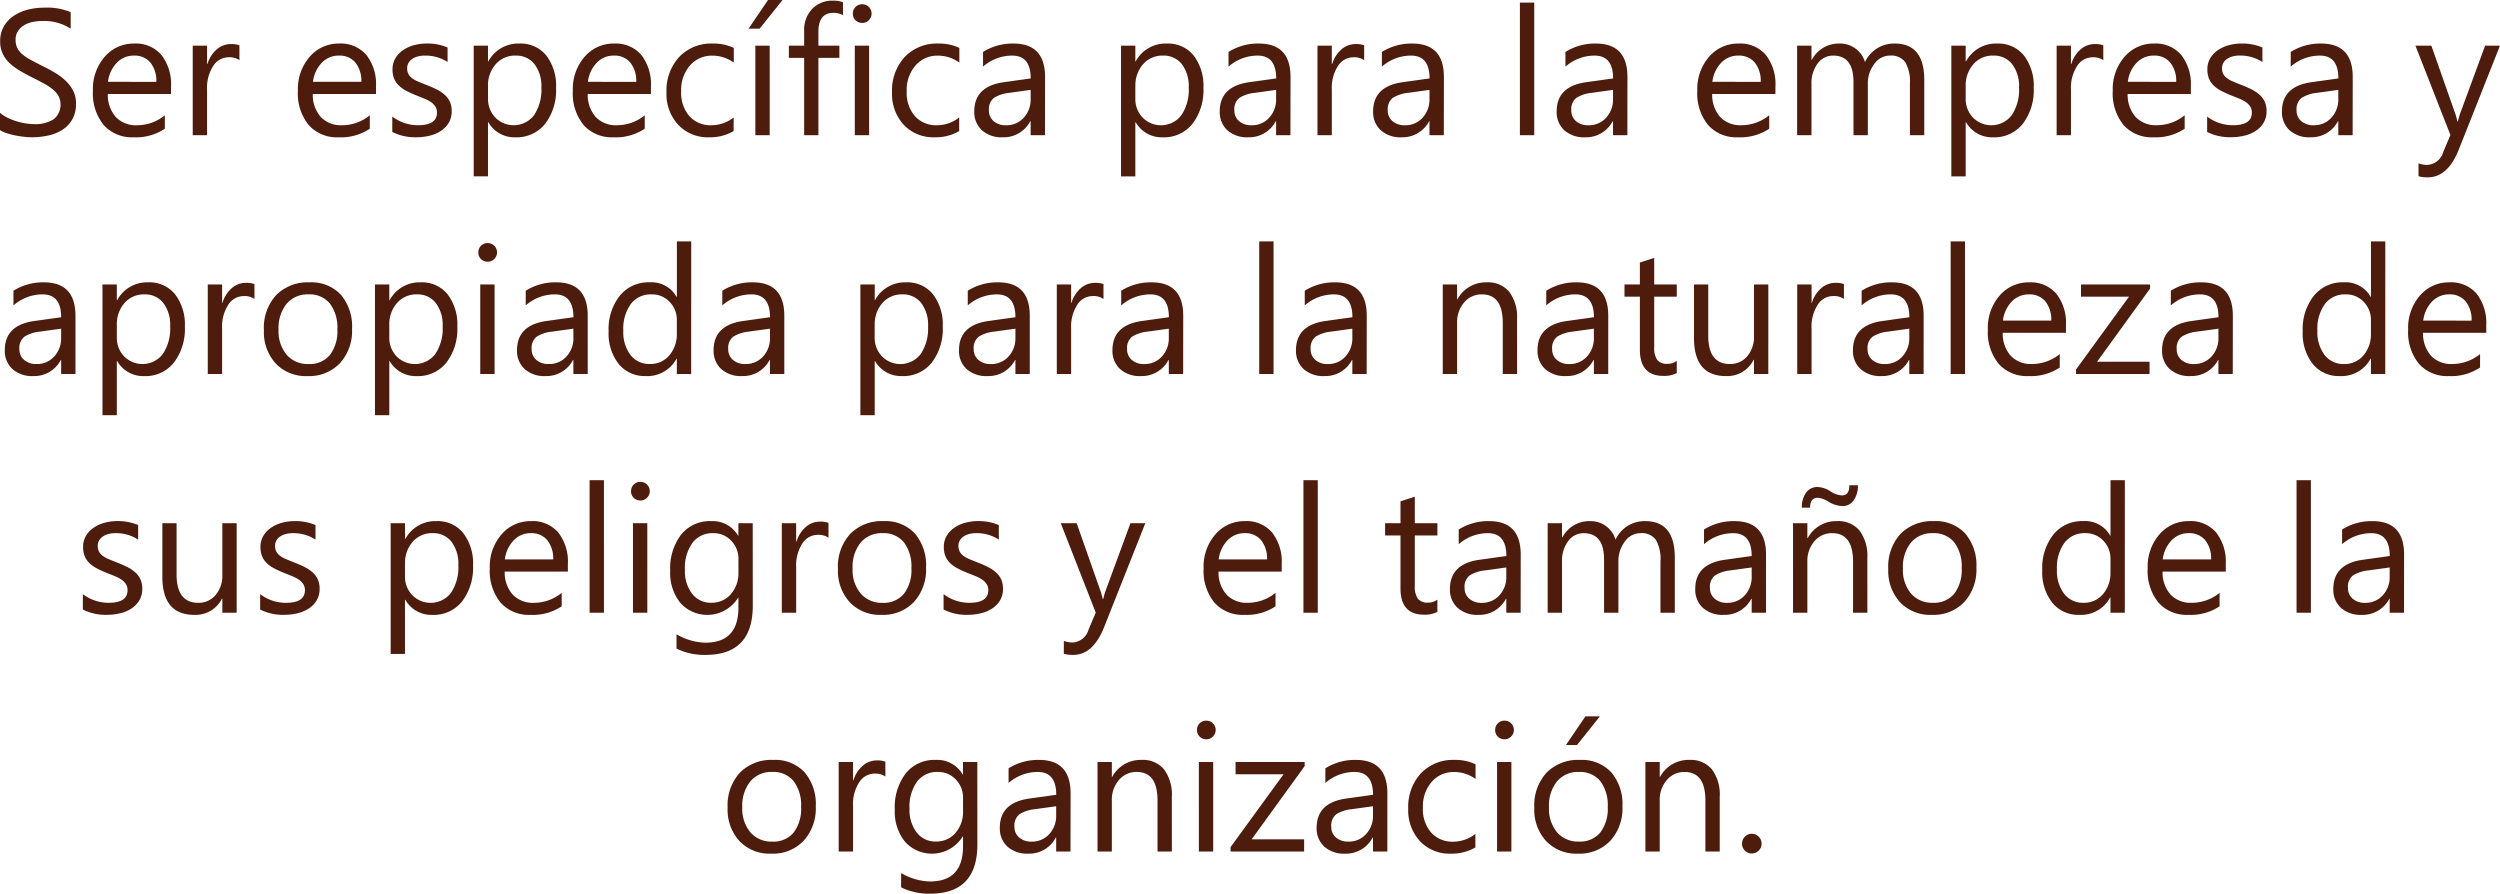 <svg xmlns="http://www.w3.org/2000/svg" width="251.271" height="89.824" viewBox="0 0 251.271 89.824">
  <path id="Trazado_65481" data-name="Trazado 65481" d="M4.853,18.49V16.75a3.38,3.38,0,0,0,.716.475,5.8,5.8,0,0,0,.879.356,7,7,0,0,0,.927.224,5.17,5.17,0,0,0,.861.079,3.374,3.374,0,0,0,2.035-.505,1.9,1.9,0,0,0,.448-2.342,2.525,2.525,0,0,0-.62-.69,6.148,6.148,0,0,0-.936-.6q-.541-.286-1.165-.6-.659-.334-1.23-.677a5.332,5.332,0,0,1-.993-.756,3.153,3.153,0,0,1-.664-.936A2.9,2.9,0,0,1,4.87,9.552a2.883,2.883,0,0,1,.378-1.5A3.242,3.242,0,0,1,6.241,7a4.5,4.5,0,0,1,1.4-.615,6.419,6.419,0,0,1,1.6-.2,6.147,6.147,0,0,1,2.716.448V8.295A4.923,4.923,0,0,0,9.1,7.521a4.712,4.712,0,0,0-.967.1,2.731,2.731,0,0,0-.861.33,1.908,1.908,0,0,0-.615.589,1.563,1.563,0,0,0-.237.879,1.809,1.809,0,0,0,.18.835,2.046,2.046,0,0,0,.532.642,5.3,5.3,0,0,0,.857.563q.505.272,1.165.6.677.334,1.283.7a5.865,5.865,0,0,1,1.063.817,3.632,3.632,0,0,1,.725.993,2.792,2.792,0,0,1,.268,1.248,3.165,3.165,0,0,1-.365,1.578,2.993,2.993,0,0,1-.984,1.05,4.3,4.3,0,0,1-1.428.584,7.822,7.822,0,0,1-1.705.18,6.948,6.948,0,0,1-.738-.048q-.439-.048-.9-.141a7.315,7.315,0,0,1-.866-.229A2.694,2.694,0,0,1,4.853,18.49Zm17.191-3.63H15.689a3.366,3.366,0,0,0,.809,2.32A2.788,2.788,0,0,0,18.625,18a4.422,4.422,0,0,0,2.795-1V18.35a5.224,5.224,0,0,1-3.138.861,3.8,3.8,0,0,1-3-1.226,5.018,5.018,0,0,1-1.09-3.45,4.921,4.921,0,0,1,1.191-3.423,3.819,3.819,0,0,1,2.958-1.323,3.384,3.384,0,0,1,2.733,1.143,4.764,4.764,0,0,1,.967,3.173Zm-1.477-1.222a2.933,2.933,0,0,0-.6-1.942A2.051,2.051,0,0,0,18.317,11a2.328,2.328,0,0,0-1.731.729,3.31,3.31,0,0,0-.879,1.907Zm8.35-2.18a1.763,1.763,0,0,0-1.09-.29,1.839,1.839,0,0,0-1.542.87,4.023,4.023,0,0,0-.62,2.373V19H24.224V10h1.441v1.854H25.7a3.143,3.143,0,0,1,.94-1.481,2.144,2.144,0,0,1,1.415-.532,2.353,2.353,0,0,1,.861.123Zm13.729,3.4H36.291a3.366,3.366,0,0,0,.809,2.32A2.788,2.788,0,0,0,39.227,18a4.422,4.422,0,0,0,2.795-1V18.35a5.224,5.224,0,0,1-3.138.861,3.8,3.8,0,0,1-3-1.226,5.018,5.018,0,0,1-1.09-3.45,4.921,4.921,0,0,1,1.191-3.423,3.819,3.819,0,0,1,2.958-1.323,3.384,3.384,0,0,1,2.733,1.143,4.764,4.764,0,0,1,.967,3.173Zm-1.477-1.222a2.933,2.933,0,0,0-.6-1.942A2.051,2.051,0,0,0,38.919,11a2.328,2.328,0,0,0-1.731.729,3.31,3.31,0,0,0-.879,1.907Zm3.111,5.036V17.128a4.266,4.266,0,0,0,2.593.87q1.9,0,1.9-1.266a1.1,1.1,0,0,0-.163-.611,1.62,1.62,0,0,0-.439-.444,3.383,3.383,0,0,0-.65-.347q-.374-.154-.8-.321a10.357,10.357,0,0,1-1.05-.479,3.173,3.173,0,0,1-.756-.545,2.028,2.028,0,0,1-.457-.69,2.441,2.441,0,0,1-.154-.905,2.15,2.15,0,0,1,.29-1.121,2.572,2.572,0,0,1,.773-.817,3.607,3.607,0,0,1,1.1-.5,4.893,4.893,0,0,1,1.279-.167,5.164,5.164,0,0,1,2.092.4v1.459A4.077,4.077,0,0,0,47.55,11a2.671,2.671,0,0,0-.729.092,1.786,1.786,0,0,0-.558.259,1.2,1.2,0,0,0-.36.4,1.053,1.053,0,0,0-.127.514,1.233,1.233,0,0,0,.127.589,1.3,1.3,0,0,0,.374.422,2.855,2.855,0,0,0,.6.334q.352.149.8.325a11.131,11.131,0,0,1,1.072.47,3.678,3.678,0,0,1,.809.545,2.129,2.129,0,0,1,.514.7,2.254,2.254,0,0,1,.18.94,2.217,2.217,0,0,1-.294,1.16,2.523,2.523,0,0,1-.787.817,3.6,3.6,0,0,1-1.134.483,5.6,5.6,0,0,1-1.345.158A5.106,5.106,0,0,1,44.28,18.675Zm9.659-.976H53.9v5.44H52.463V10H53.9v1.582h.035a3.408,3.408,0,0,1,3.111-1.793A3.3,3.3,0,0,1,59.767,11a5.005,5.005,0,0,1,.976,3.239,5.578,5.578,0,0,1-1.1,3.617,3.658,3.658,0,0,1-3.006,1.358A3.011,3.011,0,0,1,53.939,17.7Zm-.035-3.63v1.257a2.676,2.676,0,0,0,.725,1.894A2.587,2.587,0,0,0,58.523,17a4.6,4.6,0,0,0,.743-2.786,3.629,3.629,0,0,0-.694-2.355A2.3,2.3,0,0,0,56.69,11a2.554,2.554,0,0,0-2.021.875A3.211,3.211,0,0,0,53.9,14.069Zm16.374.791H63.924a3.366,3.366,0,0,0,.809,2.32A2.788,2.788,0,0,0,66.859,18a4.422,4.422,0,0,0,2.795-1V18.35a5.224,5.224,0,0,1-3.138.861,3.8,3.8,0,0,1-3-1.226,5.018,5.018,0,0,1-1.09-3.45,4.921,4.921,0,0,1,1.191-3.423,3.819,3.819,0,0,1,2.958-1.323,3.384,3.384,0,0,1,2.733,1.143,4.764,4.764,0,0,1,.967,3.173ZM68.8,13.639a2.933,2.933,0,0,0-.6-1.942A2.051,2.051,0,0,0,66.552,11a2.328,2.328,0,0,0-1.731.729,3.31,3.31,0,0,0-.879,1.907Zm9.791,4.948a4.684,4.684,0,0,1-2.461.624,4.074,4.074,0,0,1-3.107-1.252,4.539,4.539,0,0,1-1.182-3.248,4.99,4.99,0,0,1,1.274-3.573,4.458,4.458,0,0,1,3.4-1.349,4.735,4.735,0,0,1,2.092.439v1.477a3.665,3.665,0,0,0-2.145-.7,2.9,2.9,0,0,0-2.263.989,3.752,3.752,0,0,0-.883,2.6,3.573,3.573,0,0,0,.831,2.5A2.863,2.863,0,0,0,76.378,18a3.613,3.613,0,0,0,2.215-.782ZM82.214,19H80.772V10h1.441ZM83.506,5.412,81.2,8.295H80.087l1.96-2.883Zm6.073,1.529a1.92,1.92,0,0,0-.958-.237q-1.512,0-1.512,1.907V10h2.109v1.23H87.109V19H85.677V11.23H84.139V10h1.538V8.541A3.032,3.032,0,0,1,86.494,6.3a2.759,2.759,0,0,1,2.039-.822,2.824,2.824,0,0,1,1.046.158Zm1.925.773a.913.913,0,0,1-.659-.264.89.89,0,0,1-.272-.668.923.923,0,0,1,.932-.94.931.931,0,0,1,.672.268.939.939,0,0,1,0,1.332A.923.923,0,0,1,91.5,7.715ZM92.207,19H90.766V10h1.441Zm9.053-.413a4.684,4.684,0,0,1-2.461.624,4.074,4.074,0,0,1-3.107-1.252,4.539,4.539,0,0,1-1.182-3.248,4.99,4.99,0,0,1,1.274-3.573,4.458,4.458,0,0,1,3.4-1.349,4.735,4.735,0,0,1,2.092.439v1.477a3.665,3.665,0,0,0-2.145-.7,2.9,2.9,0,0,0-2.263.989,3.752,3.752,0,0,0-.883,2.6,3.573,3.573,0,0,0,.831,2.5A2.863,2.863,0,0,0,99.045,18a3.613,3.613,0,0,0,2.215-.782Zm8.622.413H108.44V17.594h-.035a3.018,3.018,0,0,1-2.769,1.617,2.959,2.959,0,0,1-2.1-.712,2.466,2.466,0,0,1-.76-1.89q0-2.522,2.971-2.936l2.7-.378q0-2.294-1.854-2.294a4.431,4.431,0,0,0-2.936,1.107V10.633a5.577,5.577,0,0,1,3.059-.844q3.173,0,3.173,3.357Zm-1.441-4.553-2.171.3a3.525,3.525,0,0,0-1.512.5,1.432,1.432,0,0,0-.51,1.261,1.374,1.374,0,0,0,.47,1.077,1.817,1.817,0,0,0,1.252.417,2.314,2.314,0,0,0,1.771-.751,2.685,2.685,0,0,0,.7-1.9ZM119,17.7h-.035v5.44h-1.441V10h1.441v1.582H119a3.408,3.408,0,0,1,3.111-1.793A3.3,3.3,0,0,1,124.832,11a5.005,5.005,0,0,1,.976,3.239,5.578,5.578,0,0,1-1.1,3.617,3.658,3.658,0,0,1-3.006,1.358A3.011,3.011,0,0,1,119,17.7Zm-.035-3.63v1.257a2.676,2.676,0,0,0,.725,1.894A2.587,2.587,0,0,0,123.588,17a4.6,4.6,0,0,0,.743-2.786,3.629,3.629,0,0,0-.694-2.355A2.3,2.3,0,0,0,121.756,11a2.554,2.554,0,0,0-2.021.875A3.211,3.211,0,0,0,118.97,14.069ZM134.553,19h-1.441V17.594h-.035a3.018,3.018,0,0,1-2.769,1.617,2.959,2.959,0,0,1-2.1-.712,2.466,2.466,0,0,1-.76-1.89q0-2.522,2.971-2.936l2.7-.378q0-2.294-1.854-2.294a4.431,4.431,0,0,0-2.936,1.107V10.633a5.577,5.577,0,0,1,3.059-.844q3.173,0,3.173,3.357Zm-1.441-4.553-2.171.3a3.525,3.525,0,0,0-1.512.5,1.432,1.432,0,0,0-.51,1.261,1.374,1.374,0,0,0,.47,1.077,1.817,1.817,0,0,0,1.252.417,2.314,2.314,0,0,0,1.771-.751,2.685,2.685,0,0,0,.7-1.9Zm8.851-2.988a1.763,1.763,0,0,0-1.09-.29,1.839,1.839,0,0,0-1.542.87,4.023,4.023,0,0,0-.62,2.373V19h-1.441V10h1.441v1.854h.035a3.143,3.143,0,0,1,.94-1.481,2.144,2.144,0,0,1,1.415-.532,2.353,2.353,0,0,1,.861.123ZM149.969,19h-1.441V17.594h-.035a3.018,3.018,0,0,1-2.769,1.617,2.959,2.959,0,0,1-2.1-.712,2.466,2.466,0,0,1-.76-1.89q0-2.522,2.971-2.936l2.7-.378q0-2.294-1.854-2.294a4.431,4.431,0,0,0-2.936,1.107V10.633a5.577,5.577,0,0,1,3.059-.844q3.173,0,3.173,3.357Zm-1.441-4.553-2.171.3a3.525,3.525,0,0,0-1.512.5,1.432,1.432,0,0,0-.51,1.261,1.374,1.374,0,0,0,.47,1.077,1.817,1.817,0,0,0,1.252.417,2.314,2.314,0,0,0,1.771-.751,2.685,2.685,0,0,0,.7-1.9ZM159.057,19h-1.441V5.676h1.441Zm9.36,0h-1.441V17.594h-.035a3.018,3.018,0,0,1-2.769,1.617,2.959,2.959,0,0,1-2.1-.712,2.466,2.466,0,0,1-.76-1.89q0-2.522,2.971-2.936l2.7-.378q0-2.294-1.854-2.294a4.431,4.431,0,0,0-2.936,1.107V10.633a5.577,5.577,0,0,1,3.059-.844q3.173,0,3.173,3.357Zm-1.441-4.553-2.171.3a3.525,3.525,0,0,0-1.512.5,1.432,1.432,0,0,0-.51,1.261,1.374,1.374,0,0,0,.47,1.077,1.817,1.817,0,0,0,1.252.417,2.314,2.314,0,0,0,1.771-.751,2.685,2.685,0,0,0,.7-1.9Zm16.321.413h-6.354a3.366,3.366,0,0,0,.809,2.32,2.788,2.788,0,0,0,2.127.817,4.422,4.422,0,0,0,2.795-1V18.35a5.224,5.224,0,0,1-3.138.861,3.8,3.8,0,0,1-3-1.226,5.018,5.018,0,0,1-1.09-3.45,4.921,4.921,0,0,1,1.191-3.423A3.819,3.819,0,0,1,179.6,9.789a3.384,3.384,0,0,1,2.733,1.143A4.764,4.764,0,0,1,183.3,14.1Zm-1.477-1.222a2.933,2.933,0,0,0-.6-1.942A2.051,2.051,0,0,0,179.57,11a2.328,2.328,0,0,0-1.731.729,3.31,3.31,0,0,0-.879,1.907ZM198.256,19h-1.441V13.832a3.9,3.9,0,0,0-.461-2.162A1.75,1.75,0,0,0,194.8,11a1.921,1.921,0,0,0-1.569.844,3.228,3.228,0,0,0-.646,2.021V19h-1.441V13.656Q191.146,11,189.1,11a1.9,1.9,0,0,0-1.564.8,3.288,3.288,0,0,0-.615,2.07V19h-1.441V10h1.441v1.424h.035a3.058,3.058,0,0,1,2.795-1.635,2.6,2.6,0,0,1,2.549,1.863,3.212,3.212,0,0,1,2.988-1.863q2.971,0,2.971,3.665Zm4.2-1.3h-.035v5.44H200.98V10h1.441v1.582h.035a3.408,3.408,0,0,1,3.111-1.793A3.3,3.3,0,0,1,208.284,11a5.005,5.005,0,0,1,.976,3.239,5.578,5.578,0,0,1-1.1,3.617,3.658,3.658,0,0,1-3.006,1.358A3.011,3.011,0,0,1,202.457,17.7Zm-.035-3.63v1.257a2.676,2.676,0,0,0,.725,1.894A2.587,2.587,0,0,0,207.041,17a4.6,4.6,0,0,0,.743-2.786,3.629,3.629,0,0,0-.694-2.355A2.3,2.3,0,0,0,205.208,11a2.554,2.554,0,0,0-2.021.875A3.211,3.211,0,0,0,202.422,14.069Zm13.834-2.61a1.763,1.763,0,0,0-1.09-.29,1.839,1.839,0,0,0-1.542.87,4.023,4.023,0,0,0-.62,2.373V19h-1.441V10H213v1.854h.035a3.143,3.143,0,0,1,.94-1.481,2.144,2.144,0,0,1,1.415-.532,2.353,2.353,0,0,1,.861.123Zm8.8,3.4H218.7a3.366,3.366,0,0,0,.809,2.32,2.788,2.788,0,0,0,2.127.817,4.422,4.422,0,0,0,2.795-1V18.35a5.224,5.224,0,0,1-3.138.861,3.8,3.8,0,0,1-3-1.226,5.018,5.018,0,0,1-1.09-3.45,4.921,4.921,0,0,1,1.191-3.423,3.819,3.819,0,0,1,2.958-1.323,3.384,3.384,0,0,1,2.733,1.143,4.764,4.764,0,0,1,.967,3.173Zm-1.477-1.222a2.933,2.933,0,0,0-.6-1.942A2.051,2.051,0,0,0,221.327,11a2.328,2.328,0,0,0-1.731.729,3.31,3.31,0,0,0-.879,1.907Zm3.111,5.036V17.128a4.266,4.266,0,0,0,2.593.87q1.9,0,1.9-1.266a1.1,1.1,0,0,0-.163-.611,1.62,1.62,0,0,0-.439-.444,3.383,3.383,0,0,0-.65-.347q-.374-.154-.8-.321a10.357,10.357,0,0,1-1.05-.479,3.173,3.173,0,0,1-.756-.545,2.028,2.028,0,0,1-.457-.69,2.441,2.441,0,0,1-.154-.905A2.15,2.15,0,0,1,227,11.27a2.572,2.572,0,0,1,.773-.817,3.607,3.607,0,0,1,1.1-.5,4.893,4.893,0,0,1,1.279-.167,5.164,5.164,0,0,1,2.092.4v1.459a4.077,4.077,0,0,0-2.285-.65,2.671,2.671,0,0,0-.729.092,1.786,1.786,0,0,0-.558.259,1.2,1.2,0,0,0-.36.4,1.053,1.053,0,0,0-.127.514,1.233,1.233,0,0,0,.127.589,1.3,1.3,0,0,0,.374.422,2.855,2.855,0,0,0,.6.334q.352.149.8.325a11.131,11.131,0,0,1,1.072.47,3.678,3.678,0,0,1,.809.545,2.129,2.129,0,0,1,.514.7,2.254,2.254,0,0,1,.18.94,2.217,2.217,0,0,1-.294,1.16,2.523,2.523,0,0,1-.787.817,3.6,3.6,0,0,1-1.134.483,5.6,5.6,0,0,1-1.345.158A5.106,5.106,0,0,1,226.688,18.675ZM241.313,19h-1.441V17.594h-.035a3.018,3.018,0,0,1-2.769,1.617,2.959,2.959,0,0,1-2.1-.712,2.466,2.466,0,0,1-.76-1.89q0-2.522,2.971-2.936l2.7-.378q0-2.294-1.854-2.294a4.431,4.431,0,0,0-2.936,1.107V10.633a5.577,5.577,0,0,1,3.059-.844q3.173,0,3.173,3.357Zm-1.441-4.553-2.171.3a3.525,3.525,0,0,0-1.512.5,1.432,1.432,0,0,0-.51,1.261,1.374,1.374,0,0,0,.47,1.077A1.817,1.817,0,0,0,237.4,18a2.314,2.314,0,0,0,1.771-.751,2.685,2.685,0,0,0,.7-1.9ZM256.123,10l-4.14,10.441q-1.107,2.795-3.111,2.795a3.3,3.3,0,0,1-.94-.114V21.83a2.672,2.672,0,0,0,.853.158,1.767,1.767,0,0,0,1.635-1.3l.721-1.705L247.624,10h1.6l2.435,6.926q.044.132.185.686h.053q.044-.211.176-.668L254.629,10ZM12.438,43H11V41.594h-.035a3.018,3.018,0,0,1-2.769,1.617,2.959,2.959,0,0,1-2.1-.712,2.466,2.466,0,0,1-.76-1.89q0-2.522,2.971-2.936L11,37.3Q11,35,9.142,35a4.431,4.431,0,0,0-2.936,1.107V34.633a5.577,5.577,0,0,1,3.059-.844q3.173,0,3.173,3.357ZM11,38.447l-2.171.3a3.525,3.525,0,0,0-1.512.5A1.432,1.432,0,0,0,6.8,40.5a1.374,1.374,0,0,0,.47,1.077A1.817,1.817,0,0,0,8.526,42a2.314,2.314,0,0,0,1.771-.751,2.685,2.685,0,0,0,.7-1.9ZM16.63,41.7h-.035v5.44H15.153V34h1.441v1.582h.035a3.408,3.408,0,0,1,3.111-1.793A3.3,3.3,0,0,1,22.457,35a5.005,5.005,0,0,1,.976,3.239,5.578,5.578,0,0,1-1.1,3.617,3.658,3.658,0,0,1-3.006,1.358A3.011,3.011,0,0,1,16.63,41.7Zm-.035-3.63v1.257a2.676,2.676,0,0,0,.725,1.894A2.587,2.587,0,0,0,21.213,41a4.6,4.6,0,0,0,.743-2.786,3.629,3.629,0,0,0-.694-2.355A2.3,2.3,0,0,0,19.381,35a2.554,2.554,0,0,0-2.021.875A3.211,3.211,0,0,0,16.595,38.069Zm13.834-2.61a1.763,1.763,0,0,0-1.09-.29,1.839,1.839,0,0,0-1.542.87,4.023,4.023,0,0,0-.62,2.373V43H25.735V34h1.441v1.854h.035a3.143,3.143,0,0,1,.94-1.481,2.144,2.144,0,0,1,1.415-.532,2.353,2.353,0,0,1,.861.123Zm5.326,7.752a4.175,4.175,0,0,1-3.186-1.261,4.672,4.672,0,0,1-1.191-3.344,4.867,4.867,0,0,1,1.239-3.542,4.455,4.455,0,0,1,3.349-1.274,4.037,4.037,0,0,1,3.142,1.239,4.914,4.914,0,0,1,1.129,3.437,4.835,4.835,0,0,1-1.217,3.45A4.265,4.265,0,0,1,35.755,43.211ZM35.86,35a2.742,2.742,0,0,0-2.2.945,3.88,3.88,0,0,0-.809,2.606,3.67,3.67,0,0,0,.817,2.522A2.778,2.778,0,0,0,35.86,42a2.635,2.635,0,0,0,2.149-.905,3.928,3.928,0,0,0,.751-2.575,4,4,0,0,0-.751-2.6A2.623,2.623,0,0,0,35.86,35Zm8.156,6.7h-.035v5.44H42.54V34h1.441v1.582h.035a3.408,3.408,0,0,1,3.111-1.793A3.3,3.3,0,0,1,49.844,35a5.005,5.005,0,0,1,.976,3.239,5.578,5.578,0,0,1-1.1,3.617,3.658,3.658,0,0,1-3.006,1.358A3.011,3.011,0,0,1,44.017,41.7Zm-.035-3.63v1.257a2.676,2.676,0,0,0,.725,1.894A2.587,2.587,0,0,0,48.6,41a4.6,4.6,0,0,0,.743-2.786,3.629,3.629,0,0,0-.694-2.355A2.3,2.3,0,0,0,46.768,35a2.554,2.554,0,0,0-2.021.875A3.211,3.211,0,0,0,43.981,38.069Zm9.879-6.354a.913.913,0,0,1-.659-.264.89.89,0,0,1-.272-.668.923.923,0,0,1,.932-.94.931.931,0,0,1,.672.268.939.939,0,0,1,0,1.332A.923.923,0,0,1,53.86,31.715ZM54.563,43H53.122V34h1.441Zm9.36,0H62.482V41.594h-.035a3.018,3.018,0,0,1-2.769,1.617,2.959,2.959,0,0,1-2.1-.712,2.466,2.466,0,0,1-.76-1.89q0-2.522,2.971-2.936l2.7-.378Q62.482,35,60.628,35a4.431,4.431,0,0,0-2.936,1.107V34.633a5.577,5.577,0,0,1,3.059-.844q3.173,0,3.173,3.357Zm-1.441-4.553-2.171.3a3.525,3.525,0,0,0-1.512.5,1.432,1.432,0,0,0-.51,1.261,1.374,1.374,0,0,0,.47,1.077A1.817,1.817,0,0,0,60.013,42a2.314,2.314,0,0,0,1.771-.751,2.685,2.685,0,0,0,.7-1.9ZM74.321,43H72.88V41.471h-.035a3.327,3.327,0,0,1-3.094,1.74A3.362,3.362,0,0,1,67.04,42a4.958,4.958,0,0,1-1.015-3.292,5.394,5.394,0,0,1,1.125-3.577,3.71,3.71,0,0,1,3-1.345,2.885,2.885,0,0,1,2.7,1.459h.035V29.676h1.441ZM72.88,38.931V37.6a2.575,2.575,0,0,0-.721-1.846A2.417,2.417,0,0,0,70.331,35a2.489,2.489,0,0,0-2.074.967,4.237,4.237,0,0,0-.756,2.672,3.81,3.81,0,0,0,.725,2.457,2.37,2.37,0,0,0,1.947.9,2.462,2.462,0,0,0,1.956-.87A3.242,3.242,0,0,0,72.88,38.931ZM83.682,43H82.24V41.594h-.035a3.018,3.018,0,0,1-2.769,1.617,2.959,2.959,0,0,1-2.1-.712,2.466,2.466,0,0,1-.76-1.89q0-2.522,2.971-2.936l2.7-.378Q82.24,35,80.386,35a4.431,4.431,0,0,0-2.936,1.107V34.633a5.577,5.577,0,0,1,3.059-.844q3.173,0,3.173,3.357ZM82.24,38.447l-2.171.3a3.525,3.525,0,0,0-1.512.5,1.432,1.432,0,0,0-.51,1.261,1.374,1.374,0,0,0,.47,1.077A1.817,1.817,0,0,0,79.771,42a2.314,2.314,0,0,0,1.771-.751,2.685,2.685,0,0,0,.7-1.9ZM92.8,41.7H92.77v5.44H91.328V34H92.77v1.582H92.8a3.408,3.408,0,0,1,3.111-1.793A3.3,3.3,0,0,1,98.632,35a5.005,5.005,0,0,1,.976,3.239,5.578,5.578,0,0,1-1.1,3.617A3.658,3.658,0,0,1,95.5,43.211,3.011,3.011,0,0,1,92.8,41.7Zm-.035-3.63v1.257a2.676,2.676,0,0,0,.725,1.894A2.587,2.587,0,0,0,97.388,41a4.6,4.6,0,0,0,.743-2.786,3.629,3.629,0,0,0-.694-2.355A2.3,2.3,0,0,0,95.556,35a2.554,2.554,0,0,0-2.021.875A3.211,3.211,0,0,0,92.77,38.069ZM108.353,43h-1.441V41.594h-.035a3.018,3.018,0,0,1-2.769,1.617A2.959,2.959,0,0,1,102,42.5a2.466,2.466,0,0,1-.76-1.89q0-2.522,2.971-2.936l2.7-.378q0-2.294-1.854-2.294a4.431,4.431,0,0,0-2.936,1.107V34.633a5.577,5.577,0,0,1,3.059-.844q3.173,0,3.173,3.357Zm-1.441-4.553-2.171.3a3.525,3.525,0,0,0-1.512.5,1.432,1.432,0,0,0-.51,1.261,1.374,1.374,0,0,0,.47,1.077,1.817,1.817,0,0,0,1.252.417,2.314,2.314,0,0,0,1.771-.751,2.685,2.685,0,0,0,.7-1.9Zm8.851-2.988a1.763,1.763,0,0,0-1.09-.29,1.839,1.839,0,0,0-1.542.87,4.023,4.023,0,0,0-.62,2.373V43h-1.441V34h1.441v1.854h.035a3.143,3.143,0,0,1,.94-1.481,2.144,2.144,0,0,1,1.415-.532,2.353,2.353,0,0,1,.861.123ZM123.769,43h-1.441V41.594h-.035a3.018,3.018,0,0,1-2.769,1.617,2.959,2.959,0,0,1-2.1-.712,2.466,2.466,0,0,1-.76-1.89q0-2.522,2.971-2.936l2.7-.378q0-2.294-1.854-2.294a4.431,4.431,0,0,0-2.936,1.107V34.633a5.577,5.577,0,0,1,3.059-.844q3.173,0,3.173,3.357Zm-1.441-4.553-2.171.3a3.525,3.525,0,0,0-1.512.5,1.432,1.432,0,0,0-.51,1.261,1.374,1.374,0,0,0,.47,1.077,1.817,1.817,0,0,0,1.252.417,2.314,2.314,0,0,0,1.771-.751,2.685,2.685,0,0,0,.7-1.9ZM132.856,43h-1.441V29.676h1.441Zm9.36,0h-1.441V41.594h-.035a3.018,3.018,0,0,1-2.769,1.617,2.959,2.959,0,0,1-2.1-.712,2.466,2.466,0,0,1-.76-1.89q0-2.522,2.971-2.936l2.7-.378q0-2.294-1.854-2.294a4.431,4.431,0,0,0-2.936,1.107V34.633a5.577,5.577,0,0,1,3.059-.844q3.173,0,3.173,3.357Zm-1.441-4.553-2.171.3a3.525,3.525,0,0,0-1.512.5,1.432,1.432,0,0,0-.51,1.261,1.374,1.374,0,0,0,.47,1.077,1.817,1.817,0,0,0,1.252.417,2.314,2.314,0,0,0,1.771-.751,2.685,2.685,0,0,0,.7-1.9ZM157.334,43h-1.441V37.867Q155.893,35,153.8,35a2.269,2.269,0,0,0-1.789.813,3.013,3.013,0,0,0-.708,2.052V43h-1.441V34H151.3v1.494h.035a3.248,3.248,0,0,1,2.953-1.705,2.753,2.753,0,0,1,2.259.954,4.248,4.248,0,0,1,.782,2.755Zm9.158,0h-1.441V41.594h-.035a3.018,3.018,0,0,1-2.769,1.617,2.959,2.959,0,0,1-2.1-.712,2.466,2.466,0,0,1-.76-1.89q0-2.522,2.971-2.936l2.7-.378Q165.051,35,163.2,35a4.431,4.431,0,0,0-2.936,1.107V34.633a5.577,5.577,0,0,1,3.059-.844q3.173,0,3.173,3.357Zm-1.441-4.553-2.171.3a3.525,3.525,0,0,0-1.512.5,1.432,1.432,0,0,0-.51,1.261,1.374,1.374,0,0,0,.47,1.077,1.817,1.817,0,0,0,1.252.417,2.314,2.314,0,0,0,1.771-.751,2.685,2.685,0,0,0,.7-1.9Zm8.332,4.465a2.779,2.779,0,0,1-1.345.281q-2.364,0-2.364-2.637V35.23h-1.547V34h1.547V31.8l1.441-.466V34h2.268v1.23h-2.268V40.3a2.1,2.1,0,0,0,.308,1.292,1.228,1.228,0,0,0,1.02.387,1.515,1.515,0,0,0,.94-.3Zm9.2.088h-1.441V41.576h-.035a2.96,2.96,0,0,1-2.777,1.635q-3.217,0-3.217-3.832V34h1.433v5.15q0,2.848,2.18,2.848a2.205,2.205,0,0,0,1.736-.778,2.976,2.976,0,0,0,.681-2.035V34h1.441Zm7.6-7.541a1.763,1.763,0,0,0-1.09-.29,1.839,1.839,0,0,0-1.542.87,4.023,4.023,0,0,0-.62,2.373V43h-1.441V34h1.441v1.854h.035a3.143,3.143,0,0,1,.94-1.481,2.144,2.144,0,0,1,1.415-.532,2.353,2.353,0,0,1,.861.123ZM198.194,43h-1.441V41.594h-.035a3.018,3.018,0,0,1-2.769,1.617,2.959,2.959,0,0,1-2.1-.712,2.466,2.466,0,0,1-.76-1.89q0-2.522,2.971-2.936l2.7-.378Q196.753,35,194.9,35a4.431,4.431,0,0,0-2.936,1.107V34.633a5.577,5.577,0,0,1,3.059-.844q3.173,0,3.173,3.357Zm-1.441-4.553-2.171.3a3.525,3.525,0,0,0-1.512.5,1.432,1.432,0,0,0-.51,1.261,1.374,1.374,0,0,0,.47,1.077,1.817,1.817,0,0,0,1.252.417,2.314,2.314,0,0,0,1.771-.751,2.685,2.685,0,0,0,.7-1.9Zm5.6,4.553H200.91V29.676h1.441ZM212.5,38.86h-6.354a3.366,3.366,0,0,0,.809,2.32,2.788,2.788,0,0,0,2.127.817,4.422,4.422,0,0,0,2.795-1V42.35a5.224,5.224,0,0,1-3.138.861,3.8,3.8,0,0,1-3-1.226,5.018,5.018,0,0,1-1.09-3.45,4.921,4.921,0,0,1,1.191-3.423,3.819,3.819,0,0,1,2.958-1.323,3.384,3.384,0,0,1,2.733,1.143A4.764,4.764,0,0,1,212.5,38.1Zm-1.477-1.222a2.933,2.933,0,0,0-.6-1.942A2.051,2.051,0,0,0,208.776,35a2.328,2.328,0,0,0-1.731.729,3.31,3.31,0,0,0-.879,1.907Zm9.932-3.226-5.326,7.356h5.273V43h-7.392v-.448l5.326-7.321h-4.825V34h6.943ZM229.264,43h-1.441V41.594h-.035a3.018,3.018,0,0,1-2.769,1.617,2.959,2.959,0,0,1-2.1-.712,2.466,2.466,0,0,1-.76-1.89q0-2.522,2.971-2.936l2.7-.378q0-2.294-1.854-2.294a4.431,4.431,0,0,0-2.936,1.107V34.633a5.577,5.577,0,0,1,3.059-.844q3.173,0,3.173,3.357Zm-1.441-4.553-2.171.3a3.525,3.525,0,0,0-1.512.5,1.432,1.432,0,0,0-.51,1.261,1.374,1.374,0,0,0,.47,1.077,1.817,1.817,0,0,0,1.252.417,2.314,2.314,0,0,0,1.771-.751,2.685,2.685,0,0,0,.7-1.9ZM244.592,43H243.15V41.471h-.035a3.327,3.327,0,0,1-3.094,1.74A3.362,3.362,0,0,1,237.31,42a4.958,4.958,0,0,1-1.015-3.292,5.394,5.394,0,0,1,1.125-3.577,3.71,3.71,0,0,1,3-1.345,2.885,2.885,0,0,1,2.7,1.459h.035V29.676h1.441Zm-1.441-4.069V37.6a2.575,2.575,0,0,0-.721-1.846A2.417,2.417,0,0,0,240.6,35a2.489,2.489,0,0,0-2.074.967,4.237,4.237,0,0,0-.756,2.672A3.81,3.81,0,0,0,238.5,41.1a2.37,2.37,0,0,0,1.947.9,2.462,2.462,0,0,0,1.956-.87A3.242,3.242,0,0,0,243.15,38.931Zm11.593-.07h-6.354a3.366,3.366,0,0,0,.809,2.32,2.788,2.788,0,0,0,2.127.817,4.422,4.422,0,0,0,2.795-1V42.35a5.224,5.224,0,0,1-3.138.861,3.8,3.8,0,0,1-3-1.226,5.018,5.018,0,0,1-1.09-3.45,4.921,4.921,0,0,1,1.191-3.423,3.819,3.819,0,0,1,2.958-1.323,3.384,3.384,0,0,1,2.733,1.143,4.764,4.764,0,0,1,.967,3.173Zm-1.477-1.222a2.933,2.933,0,0,0-.6-1.942A2.051,2.051,0,0,0,251.017,35a2.328,2.328,0,0,0-1.731.729,3.31,3.31,0,0,0-.879,1.907ZM13.18,66.675V65.128a4.266,4.266,0,0,0,2.593.87q1.9,0,1.9-1.266a1.1,1.1,0,0,0-.163-.611,1.62,1.62,0,0,0-.439-.444,3.383,3.383,0,0,0-.65-.347q-.374-.154-.8-.321a10.357,10.357,0,0,1-1.05-.479,3.173,3.173,0,0,1-.756-.545,2.028,2.028,0,0,1-.457-.69,2.441,2.441,0,0,1-.154-.905,2.15,2.15,0,0,1,.29-1.121,2.572,2.572,0,0,1,.773-.817,3.607,3.607,0,0,1,1.1-.5,4.893,4.893,0,0,1,1.279-.167,5.164,5.164,0,0,1,2.092.4v1.459A4.077,4.077,0,0,0,16.45,59a2.671,2.671,0,0,0-.729.092,1.786,1.786,0,0,0-.558.259,1.2,1.2,0,0,0-.36.4,1.053,1.053,0,0,0-.127.514,1.233,1.233,0,0,0,.127.589,1.3,1.3,0,0,0,.374.422,2.855,2.855,0,0,0,.6.334q.352.149.8.325a11.131,11.131,0,0,1,1.072.47,3.678,3.678,0,0,1,.809.545,2.129,2.129,0,0,1,.514.7,2.254,2.254,0,0,1,.18.94,2.217,2.217,0,0,1-.294,1.16,2.523,2.523,0,0,1-.787.817,3.6,3.6,0,0,1-1.134.483,5.6,5.6,0,0,1-1.345.158A5.106,5.106,0,0,1,13.18,66.675ZM28.64,67H27.2V65.576h-.035a2.96,2.96,0,0,1-2.777,1.635q-3.217,0-3.217-3.832V58H22.6v5.15Q22.6,66,24.782,66a2.205,2.205,0,0,0,1.736-.778,2.976,2.976,0,0,0,.681-2.035V58H28.64ZM31,66.675V65.128A4.266,4.266,0,0,0,33.6,66q1.9,0,1.9-1.266a1.1,1.1,0,0,0-.163-.611,1.62,1.62,0,0,0-.439-.444,3.383,3.383,0,0,0-.65-.347q-.374-.154-.8-.321a10.357,10.357,0,0,1-1.05-.479,3.173,3.173,0,0,1-.756-.545,2.028,2.028,0,0,1-.457-.69,2.441,2.441,0,0,1-.154-.905,2.15,2.15,0,0,1,.29-1.121,2.572,2.572,0,0,1,.773-.817,3.607,3.607,0,0,1,1.1-.5,4.893,4.893,0,0,1,1.279-.167,5.164,5.164,0,0,1,2.092.4v1.459A4.077,4.077,0,0,0,34.274,59a2.671,2.671,0,0,0-.729.092,1.786,1.786,0,0,0-.558.259,1.2,1.2,0,0,0-.36.4,1.053,1.053,0,0,0-.127.514,1.233,1.233,0,0,0,.127.589,1.3,1.3,0,0,0,.374.422,2.855,2.855,0,0,0,.6.334q.352.149.8.325a11.131,11.131,0,0,1,1.072.47,3.678,3.678,0,0,1,.809.545,2.129,2.129,0,0,1,.514.7,2.254,2.254,0,0,1,.18.94,2.217,2.217,0,0,1-.294,1.16,2.523,2.523,0,0,1-.787.817,3.6,3.6,0,0,1-1.134.483,5.6,5.6,0,0,1-1.345.158A5.106,5.106,0,0,1,31,66.675Zm14.59-.976h-.035v5.44H44.118V58h1.441v1.582h.035a3.408,3.408,0,0,1,3.111-1.793A3.3,3.3,0,0,1,51.421,59a5.005,5.005,0,0,1,.976,3.239,5.578,5.578,0,0,1-1.1,3.617,3.658,3.658,0,0,1-3.006,1.358A3.011,3.011,0,0,1,45.594,65.7Zm-.035-3.63v1.257a2.676,2.676,0,0,0,.725,1.894A2.587,2.587,0,0,0,50.178,65a4.6,4.6,0,0,0,.743-2.786,3.629,3.629,0,0,0-.694-2.355A2.3,2.3,0,0,0,48.345,59a2.554,2.554,0,0,0-2.021.875A3.211,3.211,0,0,0,45.559,62.069Zm16.374.791H55.579a3.366,3.366,0,0,0,.809,2.32A2.788,2.788,0,0,0,58.514,66a4.422,4.422,0,0,0,2.795-1V66.35a5.224,5.224,0,0,1-3.138.861,3.8,3.8,0,0,1-3-1.226,5.018,5.018,0,0,1-1.09-3.45,4.921,4.921,0,0,1,1.191-3.423,3.819,3.819,0,0,1,2.958-1.323,3.384,3.384,0,0,1,2.733,1.143,4.764,4.764,0,0,1,.967,3.173Zm-1.477-1.222a2.933,2.933,0,0,0-.6-1.942A2.051,2.051,0,0,0,58.207,59a2.328,2.328,0,0,0-1.731.729,3.31,3.31,0,0,0-.879,1.907ZM65.554,67H64.113V53.676h1.441ZM69.21,55.715a.913.913,0,0,1-.659-.264.89.89,0,0,1-.272-.668.923.923,0,0,1,.932-.94.931.931,0,0,1,.672.268.939.939,0,0,1,0,1.332A.923.923,0,0,1,69.21,55.715ZM69.914,67H68.472V58h1.441Zm10.6-.721q0,4.957-4.746,4.957a6.372,6.372,0,0,1-2.918-.633V69.162a5.993,5.993,0,0,0,2.9.844q3.322,0,3.322-3.533v-.984h-.035a3.641,3.641,0,0,1-5.8.523,4.8,4.8,0,0,1-1.024-3.221,5.6,5.6,0,0,1,1.1-3.647,3.685,3.685,0,0,1,3.019-1.354,2.934,2.934,0,0,1,2.7,1.459h.035V58h1.441Zm-1.441-3.349V61.6a2.575,2.575,0,0,0-.725-1.837A2.387,2.387,0,0,0,76.541,59a2.5,2.5,0,0,0-2.092.971,4.335,4.335,0,0,0-.756,2.72,3.721,3.721,0,0,0,.725,2.4,2.343,2.343,0,0,0,1.92.9,2.509,2.509,0,0,0,1.973-.861A3.21,3.21,0,0,0,79.072,62.931Zm9.053-3.472a1.763,1.763,0,0,0-1.09-.29,1.839,1.839,0,0,0-1.542.87,4.023,4.023,0,0,0-.62,2.373V67H83.431V58h1.441v1.854h.035a3.143,3.143,0,0,1,.94-1.481,2.144,2.144,0,0,1,1.415-.532,2.353,2.353,0,0,1,.861.123Zm5.326,7.752a4.175,4.175,0,0,1-3.186-1.261,4.672,4.672,0,0,1-1.191-3.344,4.867,4.867,0,0,1,1.239-3.542,4.455,4.455,0,0,1,3.349-1.274A4.037,4.037,0,0,1,96.8,59.028a4.914,4.914,0,0,1,1.129,3.437,4.835,4.835,0,0,1-1.217,3.45A4.265,4.265,0,0,1,93.451,67.211ZM93.556,59a2.742,2.742,0,0,0-2.2.945,3.88,3.88,0,0,0-.809,2.606,3.67,3.67,0,0,0,.817,2.522A2.778,2.778,0,0,0,93.556,66a2.635,2.635,0,0,0,2.149-.905,3.928,3.928,0,0,0,.751-2.575,4,4,0,0,0-.751-2.6A2.623,2.623,0,0,0,93.556,59Zm6.135,7.673V65.128a4.266,4.266,0,0,0,2.593.87q1.9,0,1.9-1.266a1.1,1.1,0,0,0-.163-.611,1.62,1.62,0,0,0-.439-.444,3.383,3.383,0,0,0-.65-.347q-.374-.154-.8-.321a10.357,10.357,0,0,1-1.05-.479,3.173,3.173,0,0,1-.756-.545,2.028,2.028,0,0,1-.457-.69,2.441,2.441,0,0,1-.154-.905A2.15,2.15,0,0,1,100,59.27a2.572,2.572,0,0,1,.773-.817,3.607,3.607,0,0,1,1.1-.5,4.893,4.893,0,0,1,1.279-.167,5.164,5.164,0,0,1,2.092.4v1.459A4.077,4.077,0,0,0,102.96,59a2.671,2.671,0,0,0-.729.092,1.786,1.786,0,0,0-.558.259,1.2,1.2,0,0,0-.36.4,1.053,1.053,0,0,0-.127.514,1.233,1.233,0,0,0,.127.589,1.3,1.3,0,0,0,.374.422,2.855,2.855,0,0,0,.6.334q.352.149.8.325a11.131,11.131,0,0,1,1.072.47,3.678,3.678,0,0,1,.809.545,2.129,2.129,0,0,1,.514.7,2.254,2.254,0,0,1,.18.94,2.217,2.217,0,0,1-.294,1.16,2.523,2.523,0,0,1-.787.817,3.6,3.6,0,0,1-1.134.483,5.6,5.6,0,0,1-1.345.158A5.106,5.106,0,0,1,99.691,66.675ZM119.967,58l-4.14,10.441q-1.107,2.795-3.111,2.795a3.3,3.3,0,0,1-.94-.114V69.83a2.672,2.672,0,0,0,.853.158,1.767,1.767,0,0,0,1.635-1.3l.721-1.705L111.468,58h1.6l2.435,6.926q.044.132.185.686h.053q.044-.211.176-.668L118.473,58Zm13.711,4.86h-6.354a3.366,3.366,0,0,0,.809,2.32,2.788,2.788,0,0,0,2.127.817,4.422,4.422,0,0,0,2.795-1V66.35a5.224,5.224,0,0,1-3.138.861,3.8,3.8,0,0,1-3-1.226,5.018,5.018,0,0,1-1.09-3.45,4.921,4.921,0,0,1,1.191-3.423,3.819,3.819,0,0,1,2.958-1.323,3.384,3.384,0,0,1,2.733,1.143,4.764,4.764,0,0,1,.967,3.173ZM132.2,61.639a2.933,2.933,0,0,0-.6-1.942A2.051,2.051,0,0,0,129.952,59a2.328,2.328,0,0,0-1.731.729,3.31,3.31,0,0,0-.879,1.907ZM137.3,67h-1.441V53.676H137.3Zm12.023-.088a2.779,2.779,0,0,1-1.345.281q-2.364,0-2.364-2.637V59.23h-1.547V58h1.547V55.8l1.441-.466V58h2.268v1.23h-2.268V64.3a2.1,2.1,0,0,0,.308,1.292,1.228,1.228,0,0,0,1.02.387,1.515,1.515,0,0,0,.94-.3ZM157.69,67h-1.441V65.594h-.035a3.018,3.018,0,0,1-2.769,1.617,2.959,2.959,0,0,1-2.1-.712,2.466,2.466,0,0,1-.76-1.89q0-2.522,2.971-2.936l2.7-.378q0-2.294-1.854-2.294a4.431,4.431,0,0,0-2.936,1.107V58.633a5.577,5.577,0,0,1,3.059-.844q3.173,0,3.173,3.357Zm-1.441-4.553-2.171.3a3.525,3.525,0,0,0-1.512.5,1.432,1.432,0,0,0-.51,1.261,1.374,1.374,0,0,0,.47,1.077,1.817,1.817,0,0,0,1.252.417,2.314,2.314,0,0,0,1.771-.751,2.685,2.685,0,0,0,.7-1.9ZM173.185,67h-1.441V61.832a3.9,3.9,0,0,0-.461-2.162A1.75,1.75,0,0,0,169.731,59a1.921,1.921,0,0,0-1.569.844,3.228,3.228,0,0,0-.646,2.021V67h-1.441V61.656q0-2.654-2.048-2.654a1.9,1.9,0,0,0-1.564.8,3.288,3.288,0,0,0-.615,2.07V67h-1.441V58h1.441v1.424h.035a3.058,3.058,0,0,1,2.795-1.635,2.6,2.6,0,0,1,2.549,1.863,3.212,3.212,0,0,1,2.988-1.863q2.971,0,2.971,3.665Zm9.167,0h-1.441V65.594h-.035a3.018,3.018,0,0,1-2.769,1.617A2.959,2.959,0,0,1,176,66.5a2.466,2.466,0,0,1-.76-1.89q0-2.522,2.971-2.936l2.7-.378q0-2.294-1.854-2.294a4.431,4.431,0,0,0-2.936,1.107V58.633a5.577,5.577,0,0,1,3.059-.844q3.173,0,3.173,3.357Zm-1.441-4.553-2.171.3a3.525,3.525,0,0,0-1.512.5,1.432,1.432,0,0,0-.51,1.261,1.374,1.374,0,0,0,.47,1.077,1.817,1.817,0,0,0,1.252.417,2.314,2.314,0,0,0,1.771-.751,2.685,2.685,0,0,0,.7-1.9ZM192.539,67H191.1V61.867Q191.1,59,189.005,59a2.269,2.269,0,0,0-1.789.813,3.013,3.013,0,0,0-.708,2.052V67h-1.441V58h1.441v1.494h.035a3.248,3.248,0,0,1,2.953-1.705,2.753,2.753,0,0,1,2.259.954,4.248,4.248,0,0,1,.782,2.755Zm-.949-12.814a2.514,2.514,0,0,1-.422,1.507,1.337,1.337,0,0,1-1.143.584,2.949,2.949,0,0,1-1.424-.457,2.411,2.411,0,0,0-1.046-.378q-.773,0-.773.993h-.826a2.466,2.466,0,0,1,.422-1.507,1.384,1.384,0,0,1,1.178-.567,2.572,2.572,0,0,1,1.31.457,2.3,2.3,0,0,0,1.125.387q.738,0,.738-1.02Zm7.427,13.025a4.175,4.175,0,0,1-3.186-1.261,4.672,4.672,0,0,1-1.191-3.344,4.867,4.867,0,0,1,1.239-3.542,4.455,4.455,0,0,1,3.349-1.274,4.037,4.037,0,0,1,3.142,1.239,4.914,4.914,0,0,1,1.129,3.437,4.835,4.835,0,0,1-1.217,3.45A4.265,4.265,0,0,1,199.016,67.211ZM199.122,59a2.742,2.742,0,0,0-2.2.945,3.88,3.88,0,0,0-.809,2.606,3.67,3.67,0,0,0,.817,2.522,2.778,2.778,0,0,0,2.188.923,2.635,2.635,0,0,0,2.149-.905,3.928,3.928,0,0,0,.751-2.575,4,4,0,0,0-.751-2.6A2.623,2.623,0,0,0,199.122,59Zm19.292,8h-1.441V65.471h-.035a3.327,3.327,0,0,1-3.094,1.74A3.362,3.362,0,0,1,211.132,66a4.958,4.958,0,0,1-1.015-3.292,5.394,5.394,0,0,1,1.125-3.577,3.71,3.71,0,0,1,3-1.345,2.885,2.885,0,0,1,2.7,1.459h.035V53.676h1.441Zm-1.441-4.069V61.6a2.575,2.575,0,0,0-.721-1.846A2.417,2.417,0,0,0,214.423,59a2.489,2.489,0,0,0-2.074.967,4.237,4.237,0,0,0-.756,2.672,3.81,3.81,0,0,0,.725,2.457,2.37,2.37,0,0,0,1.947.9,2.462,2.462,0,0,0,1.956-.87A3.242,3.242,0,0,0,216.972,62.931Zm11.593-.07H222.21a3.366,3.366,0,0,0,.809,2.32,2.788,2.788,0,0,0,2.127.817,4.422,4.422,0,0,0,2.795-1V66.35a5.224,5.224,0,0,1-3.138.861,3.8,3.8,0,0,1-3-1.226,5.018,5.018,0,0,1-1.09-3.45,4.921,4.921,0,0,1,1.191-3.423,3.819,3.819,0,0,1,2.958-1.323,3.384,3.384,0,0,1,2.733,1.143,4.764,4.764,0,0,1,.967,3.173Zm-1.477-1.222a2.933,2.933,0,0,0-.6-1.942A2.051,2.051,0,0,0,224.838,59a2.328,2.328,0,0,0-1.731.729,3.31,3.31,0,0,0-.879,1.907ZM237.117,67h-1.441V53.676h1.441Zm9.36,0h-1.441V65.594H245a3.018,3.018,0,0,1-2.769,1.617,2.959,2.959,0,0,1-2.1-.712,2.466,2.466,0,0,1-.76-1.89q0-2.522,2.971-2.936l2.7-.378q0-2.294-1.854-2.294a4.431,4.431,0,0,0-2.936,1.107V58.633a5.577,5.577,0,0,1,3.059-.844q3.173,0,3.173,3.357Zm-1.441-4.553-2.171.3a3.525,3.525,0,0,0-1.512.5,1.432,1.432,0,0,0-.51,1.261,1.374,1.374,0,0,0,.47,1.077,1.817,1.817,0,0,0,1.252.417,2.314,2.314,0,0,0,1.771-.751,2.685,2.685,0,0,0,.7-1.9ZM82.363,91.211a4.175,4.175,0,0,1-3.186-1.261,4.672,4.672,0,0,1-1.191-3.344,4.867,4.867,0,0,1,1.239-3.542,4.455,4.455,0,0,1,3.349-1.274,4.037,4.037,0,0,1,3.142,1.239,4.914,4.914,0,0,1,1.129,3.437,4.835,4.835,0,0,1-1.217,3.45A4.265,4.265,0,0,1,82.363,91.211ZM82.469,83a2.742,2.742,0,0,0-2.2.945,3.88,3.88,0,0,0-.809,2.606,3.67,3.67,0,0,0,.817,2.522A2.778,2.778,0,0,0,82.469,90a2.635,2.635,0,0,0,2.149-.905,3.928,3.928,0,0,0,.751-2.575,4,4,0,0,0-.751-2.6A2.623,2.623,0,0,0,82.469,83Zm11.373.457a1.763,1.763,0,0,0-1.09-.29,1.839,1.839,0,0,0-1.542.87,4.023,4.023,0,0,0-.62,2.373V91H89.148V82H90.59v1.854h.035a3.143,3.143,0,0,1,.94-1.481,2.144,2.144,0,0,1,1.415-.532,2.353,2.353,0,0,1,.861.123Zm9.246,6.82q0,4.957-4.746,4.957a6.372,6.372,0,0,1-2.918-.633V93.162a5.993,5.993,0,0,0,2.9.844q3.322,0,3.322-3.533v-.984h-.035a3.641,3.641,0,0,1-5.8.523,4.8,4.8,0,0,1-1.024-3.221,5.6,5.6,0,0,1,1.1-3.647,3.685,3.685,0,0,1,3.019-1.354,2.934,2.934,0,0,1,2.7,1.459h.035V82h1.441Zm-1.441-3.349V85.6a2.575,2.575,0,0,0-.725-1.837A2.387,2.387,0,0,0,99.115,83a2.5,2.5,0,0,0-2.092.971,4.335,4.335,0,0,0-.756,2.72,3.721,3.721,0,0,0,.725,2.4,2.343,2.343,0,0,0,1.92.9,2.509,2.509,0,0,0,1.973-.861A3.21,3.21,0,0,0,101.646,86.931ZM112.448,91h-1.441V89.594h-.035a3.018,3.018,0,0,1-2.769,1.617,2.959,2.959,0,0,1-2.1-.712,2.466,2.466,0,0,1-.76-1.89q0-2.522,2.971-2.936l2.7-.378q0-2.294-1.854-2.294a4.431,4.431,0,0,0-2.936,1.107V82.633a5.577,5.577,0,0,1,3.059-.844q3.173,0,3.173,3.357Zm-1.441-4.553-2.171.3a3.525,3.525,0,0,0-1.512.5,1.432,1.432,0,0,0-.51,1.261,1.374,1.374,0,0,0,.47,1.077,1.817,1.817,0,0,0,1.252.417,2.314,2.314,0,0,0,1.771-.751,2.685,2.685,0,0,0,.7-1.9ZM122.635,91h-1.441V85.867Q121.193,83,119.1,83a2.269,2.269,0,0,0-1.789.813,3.013,3.013,0,0,0-.708,2.052V91h-1.441V82h1.441v1.494h.035a3.248,3.248,0,0,1,2.953-1.705,2.753,2.753,0,0,1,2.259.954,4.248,4.248,0,0,1,.782,2.755Zm3.454-11.285a.913.913,0,0,1-.659-.264.89.89,0,0,1-.272-.668.923.923,0,0,1,.932-.94.931.931,0,0,1,.672.268.939.939,0,0,1,0,1.332A.923.923,0,0,1,126.089,79.715Zm.7,11.285h-1.441V82h1.441Zm9.193-8.587-5.326,7.356h5.273V91h-7.392v-.448l5.326-7.321h-4.825V82h6.943ZM144.291,91H142.85V89.594h-.035a3.018,3.018,0,0,1-2.769,1.617,2.959,2.959,0,0,1-2.1-.712,2.466,2.466,0,0,1-.76-1.89q0-2.522,2.971-2.936l2.7-.378Q142.85,83,141,83a4.431,4.431,0,0,0-2.936,1.107V82.633a5.577,5.577,0,0,1,3.059-.844q3.173,0,3.173,3.357Zm-1.441-4.553-2.171.3a3.525,3.525,0,0,0-1.512.5,1.432,1.432,0,0,0-.51,1.261,1.374,1.374,0,0,0,.47,1.077A1.817,1.817,0,0,0,140.38,90a2.314,2.314,0,0,0,1.771-.751,2.685,2.685,0,0,0,.7-1.9Zm10.292,4.14a4.684,4.684,0,0,1-2.461.624,4.074,4.074,0,0,1-3.107-1.252,4.539,4.539,0,0,1-1.182-3.248,4.99,4.99,0,0,1,1.274-3.573,4.458,4.458,0,0,1,3.4-1.349,4.735,4.735,0,0,1,2.092.439v1.477a3.665,3.665,0,0,0-2.145-.7,2.9,2.9,0,0,0-2.263.989,3.752,3.752,0,0,0-.883,2.6,3.573,3.573,0,0,0,.831,2.5,2.863,2.863,0,0,0,2.228.914,3.613,3.613,0,0,0,2.215-.782Zm2.918-10.872a.913.913,0,0,1-.659-.264.89.89,0,0,1-.272-.668.923.923,0,0,1,.932-.94.931.931,0,0,1,.672.268.939.939,0,0,1,0,1.332A.923.923,0,0,1,156.06,79.715Zm.7,11.285h-1.441V82h1.441Zm6.68.211a4.175,4.175,0,0,1-3.186-1.261,4.672,4.672,0,0,1-1.191-3.344,4.867,4.867,0,0,1,1.239-3.542,4.455,4.455,0,0,1,3.349-1.274,4.037,4.037,0,0,1,3.142,1.239,4.914,4.914,0,0,1,1.129,3.437,4.835,4.835,0,0,1-1.217,3.45A4.265,4.265,0,0,1,163.442,91.211ZM163.548,83a2.742,2.742,0,0,0-2.2.945,3.88,3.88,0,0,0-.809,2.606,3.67,3.67,0,0,0,.817,2.522,2.778,2.778,0,0,0,2.188.923,2.635,2.635,0,0,0,2.149-.905,3.928,3.928,0,0,0,.751-2.575,4,4,0,0,0-.751-2.6A2.623,2.623,0,0,0,163.548,83Zm2.109-5.59-2.3,2.883h-1.116l1.96-2.883ZM177.7,91h-1.441V85.867q0-2.865-2.092-2.865a2.269,2.269,0,0,0-1.789.813,3.013,3.013,0,0,0-.708,2.052V91h-1.441V82h1.441v1.494h.035a3.248,3.248,0,0,1,2.953-1.705,2.753,2.753,0,0,1,2.259.954A4.248,4.248,0,0,1,177.7,85.5Zm3.217.193a.933.933,0,0,1-.69-.29.955.955,0,0,1-.286-.694.969.969,0,0,1,.286-.7.926.926,0,0,1,.69-.294.95.95,0,0,1,.7.294.962.962,0,0,1,.29.7.947.947,0,0,1-.29.694A.958.958,0,0,1,180.915,91.193Z" transform="translate(-4.853 -5.412)" fill="#4d1c0d"/>
</svg>
